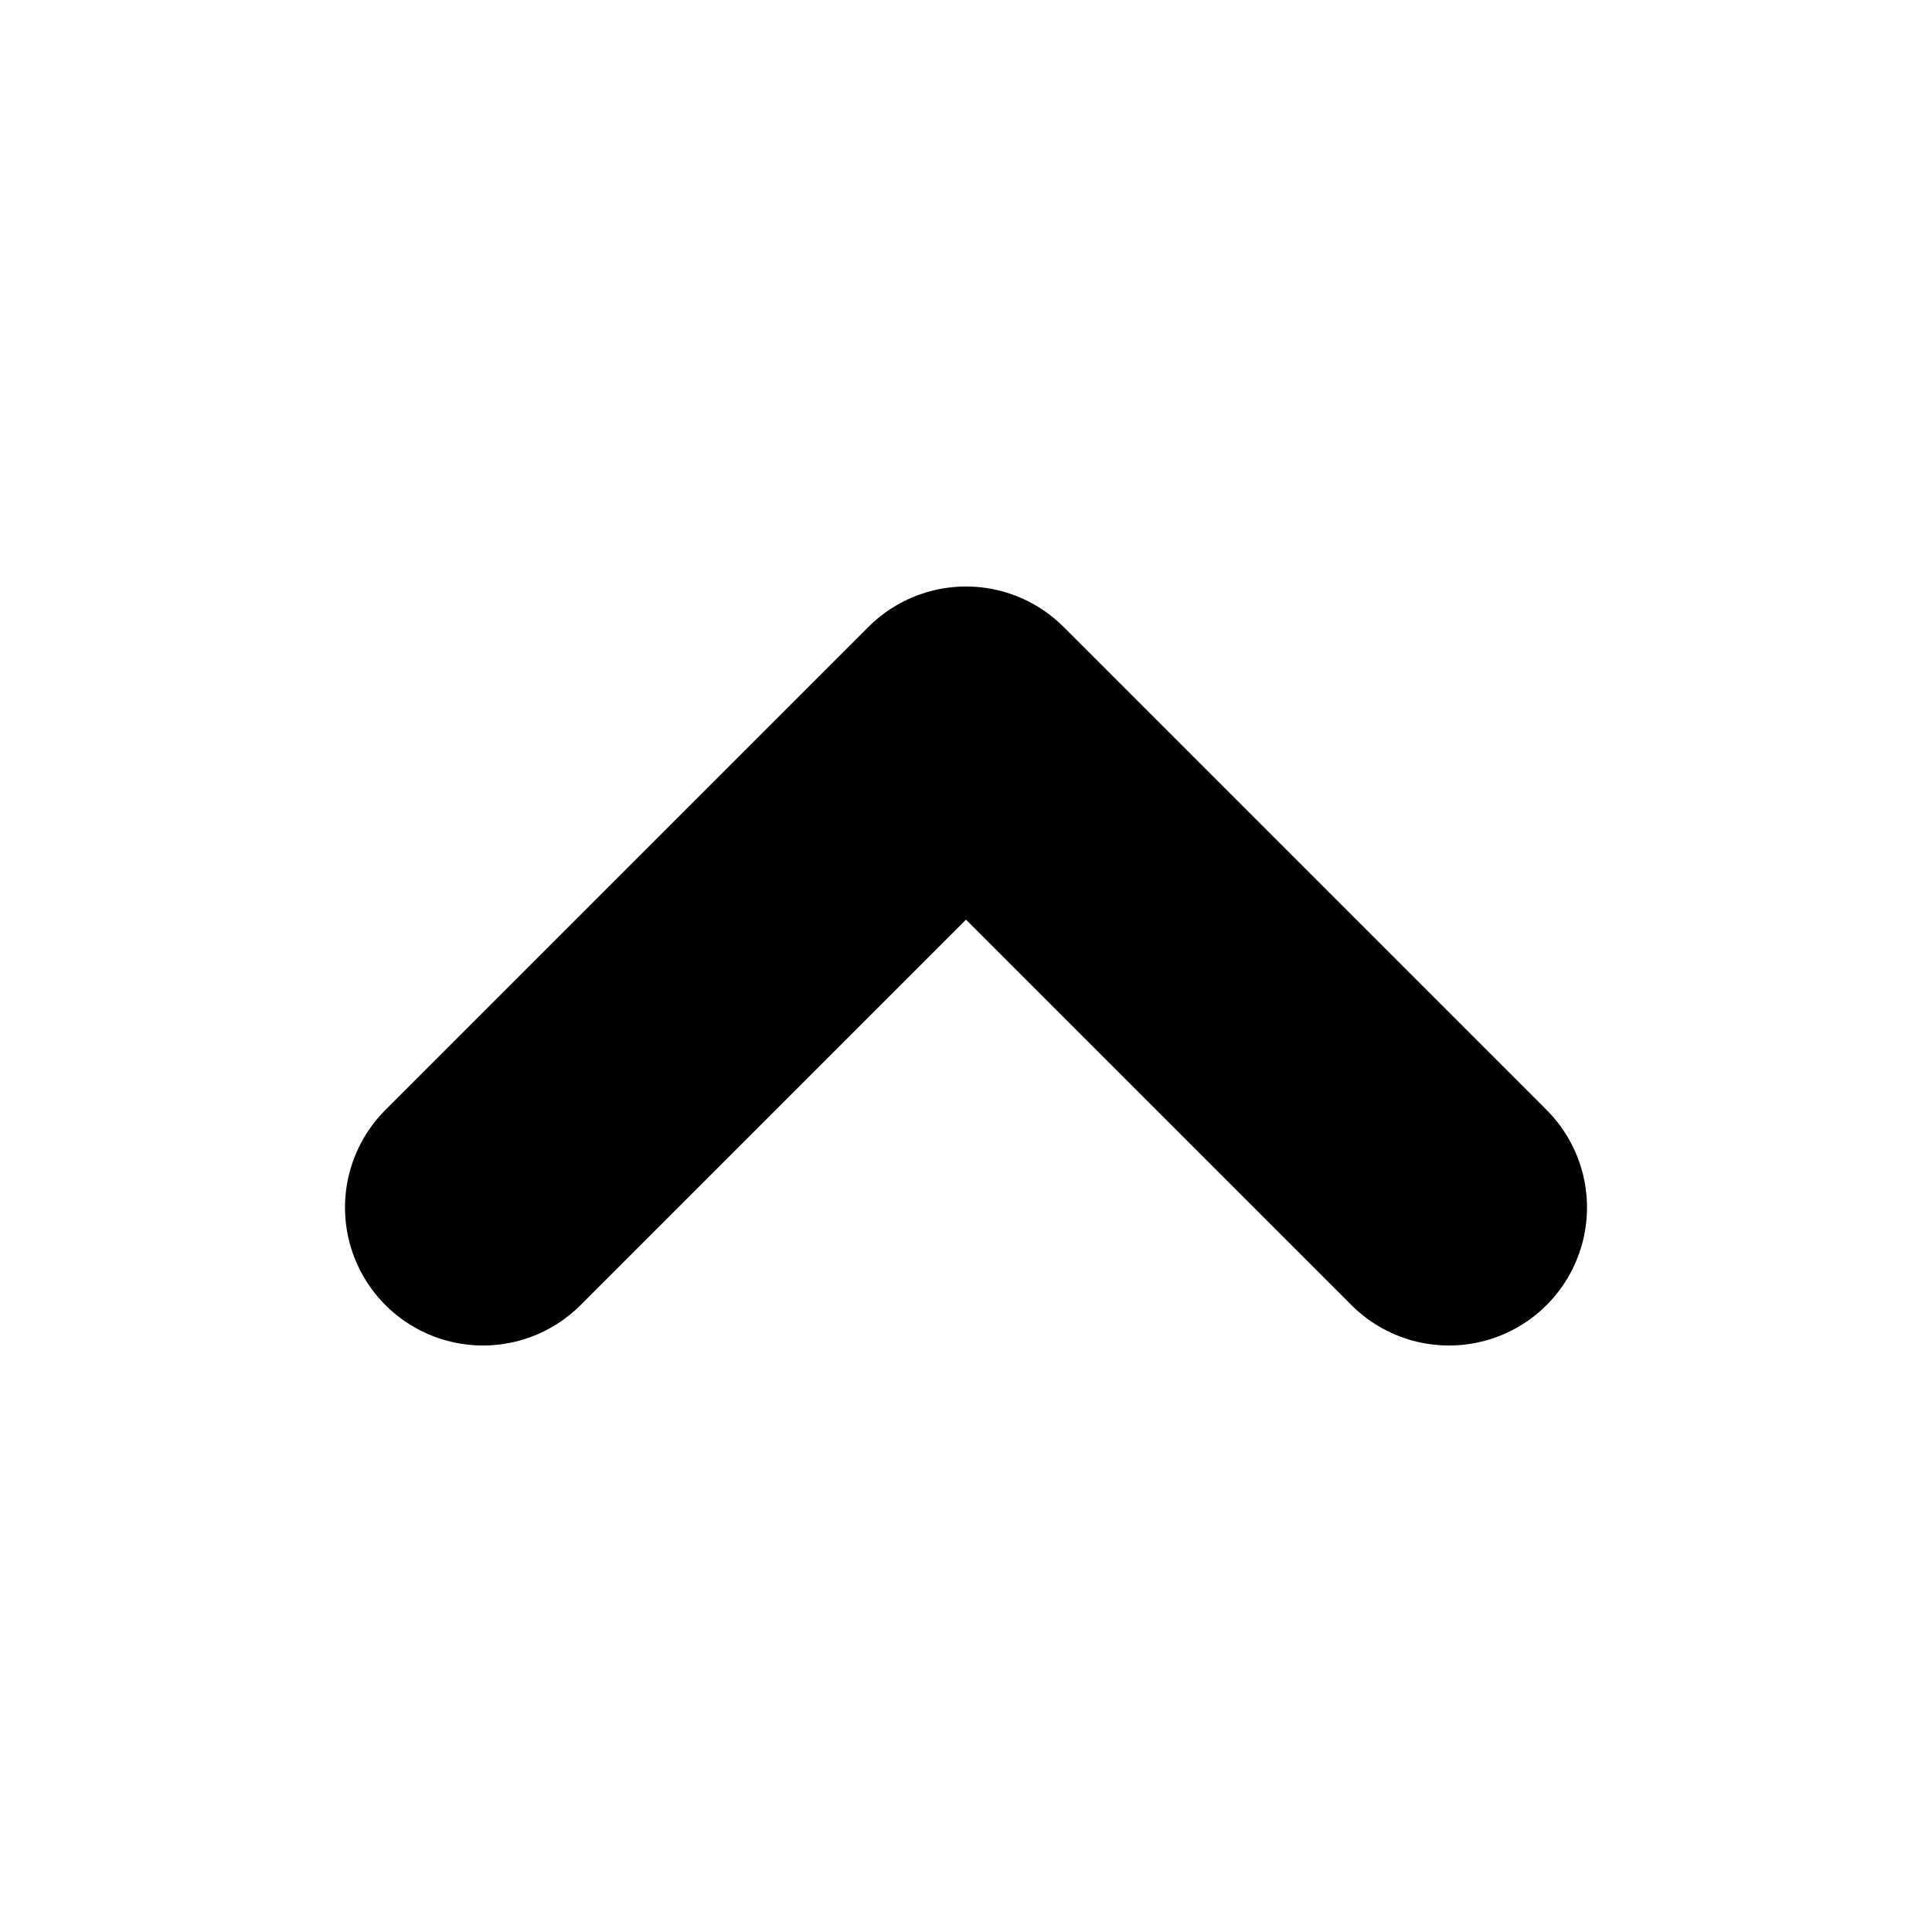 <svg width="14" height="14" viewBox="0 0 14 14" fill="none" xmlns="http://www.w3.org/2000/svg">
<path d="M10.5 8.75L7 5.25L3.5 8.75" stroke="black" stroke-width="2" stroke-linecap="round" stroke-linejoin="round"/>
</svg>
